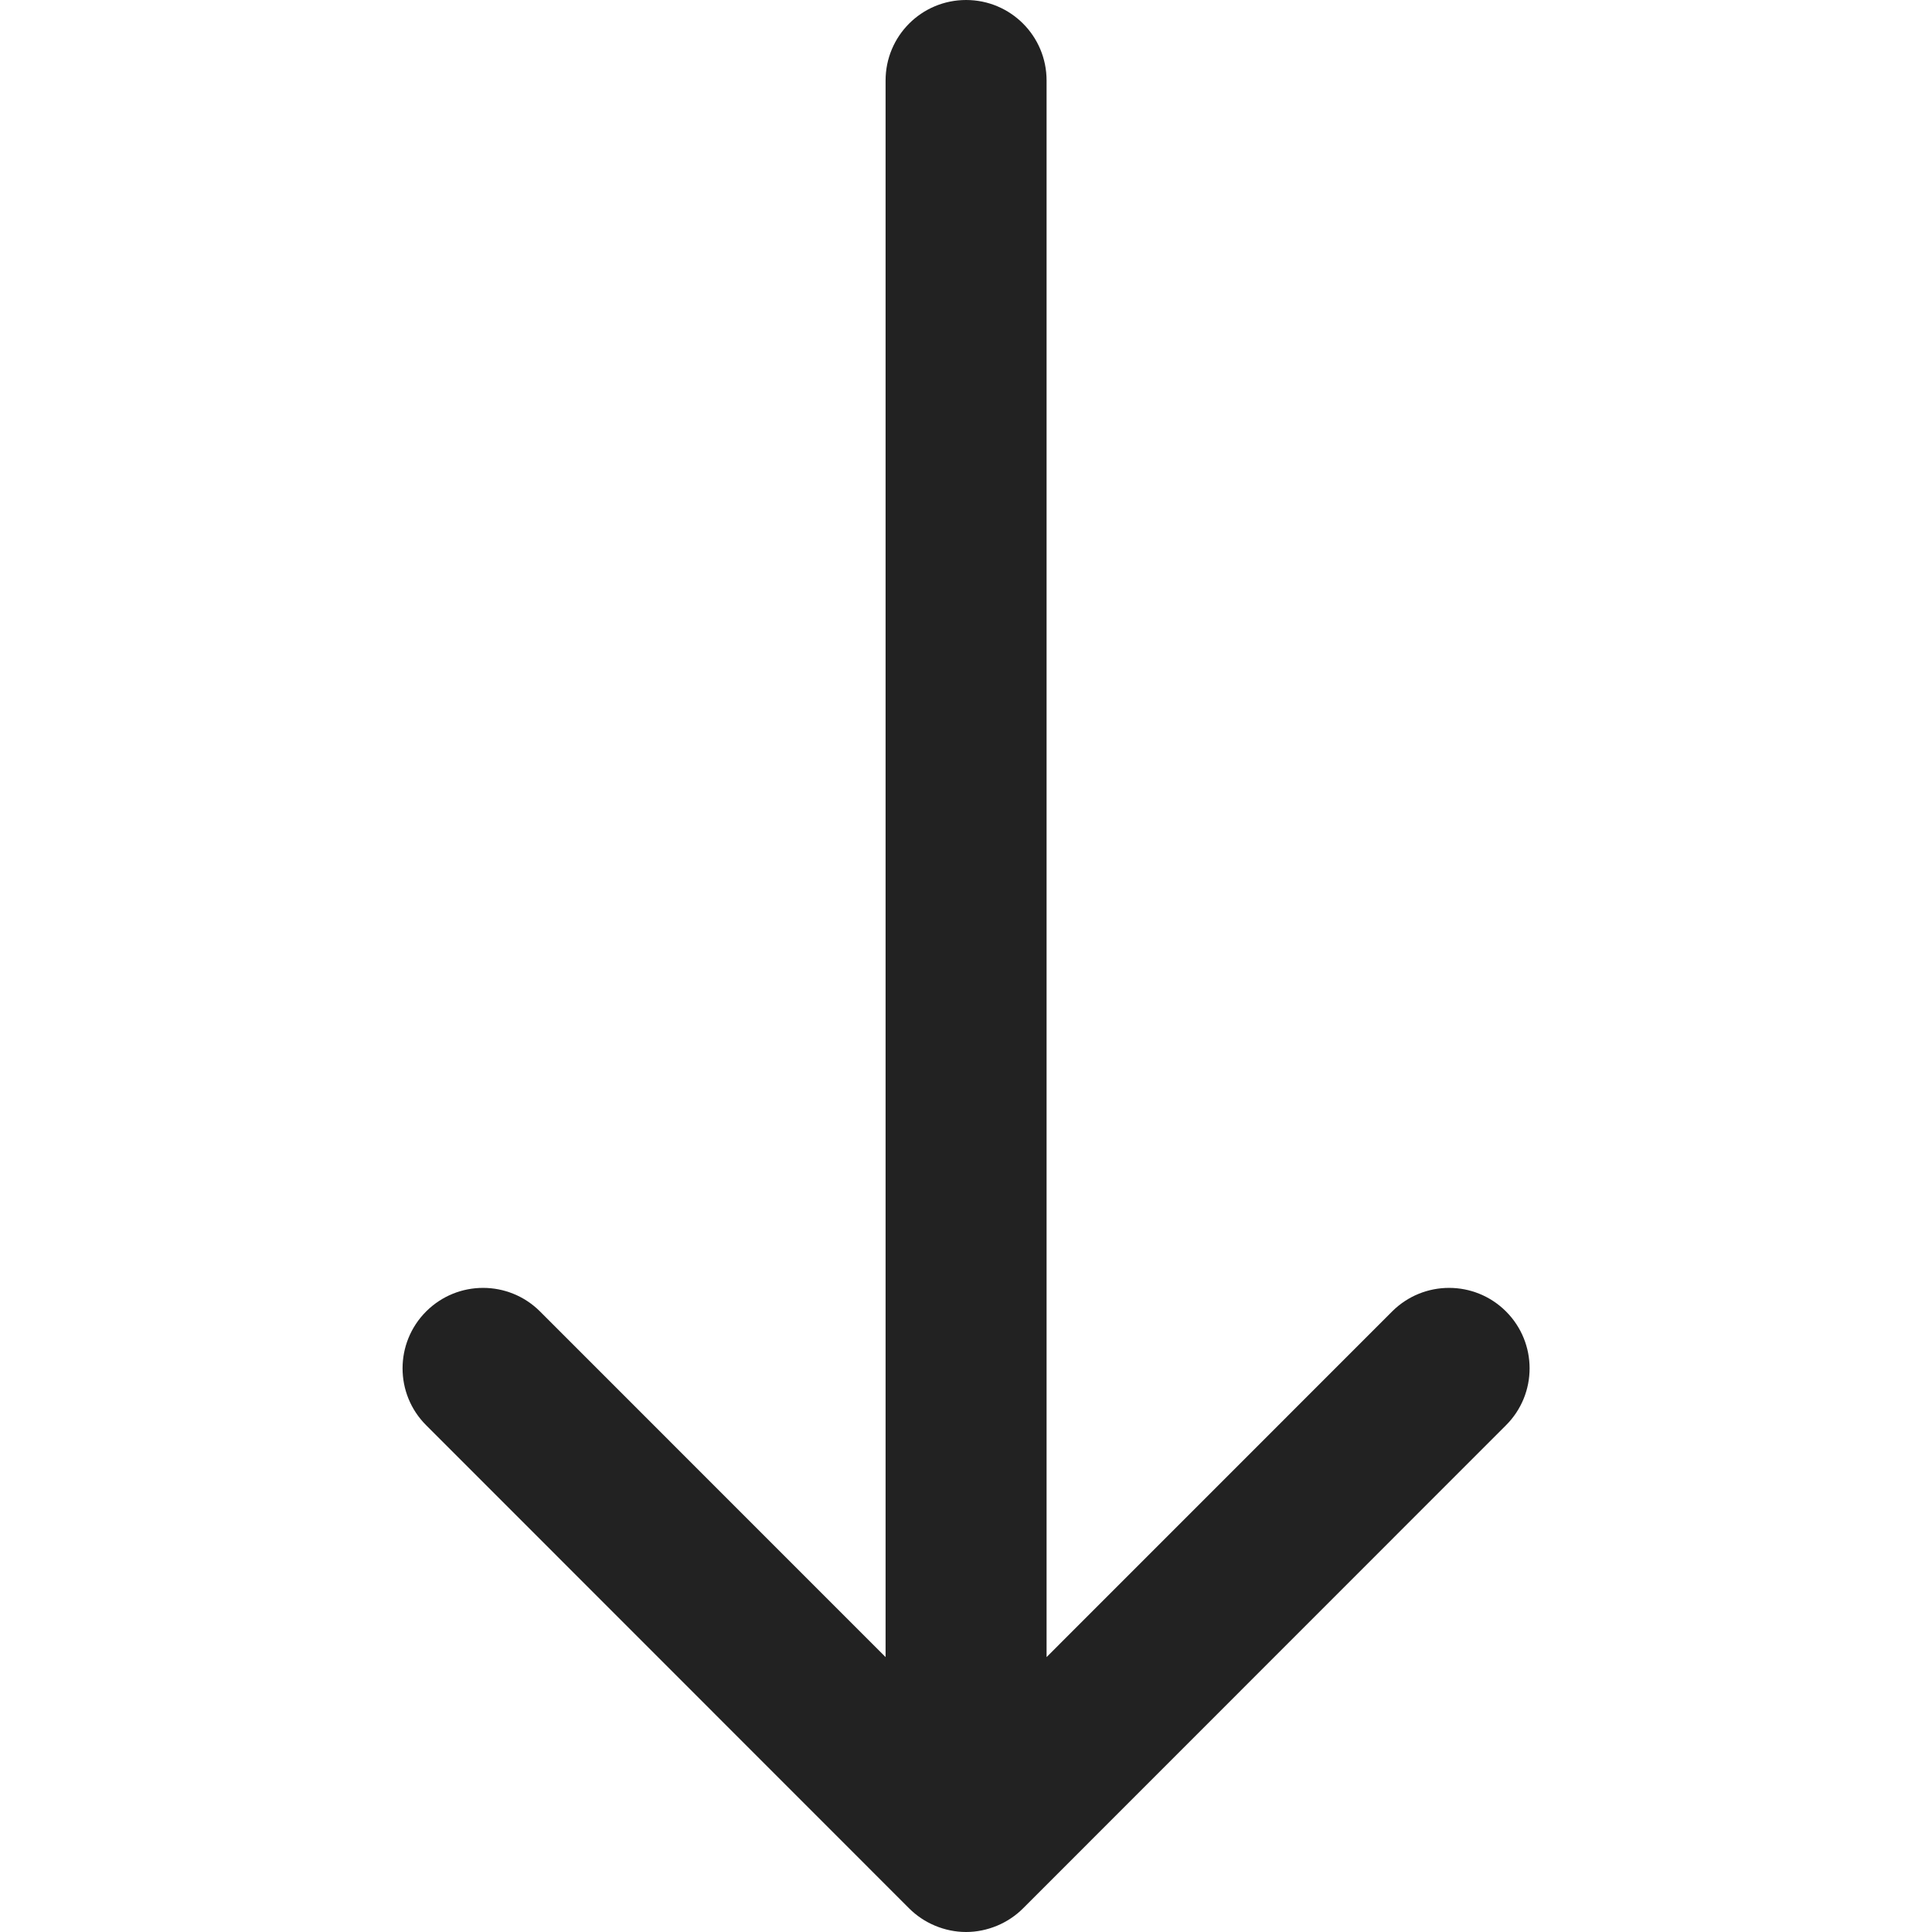 <?xml version="1.0" encoding="UTF-8"?>
<svg  viewBox="0 0 24 24" version="1.1" xmlns="http://www.w3.org/2000/svg" xmlns:xlink="http://www.w3.org/1999/xlink">
    <title>Icons/Basic icons/arrow-down</title>
    <g  id="Icons/Basic-icons/arrow-down" stroke="none" stroke-width="1" fill="none" fill-rule="evenodd">
        <path d="M18.708,16.291 C18.317,15.901 17.685,15.901 17.294,16.291 L13.001,20.585 L13.001,1 C13.001,0.447 12.554,0 12.001,0 C11.448,0 11.001,0.447 11.001,1 L11.001,20.585 L6.708,16.291 C6.317,15.901 5.685,15.901 5.294,16.291 C4.903,16.682 4.903,17.315 5.294,17.705 L11.293,23.706 C11.385,23.798 11.494,23.871 11.616,23.922 C11.736,23.972 11.867,24 12.001,24 C12.135,24 12.265,23.972 12.386,23.922 C12.508,23.871 12.617,23.798 12.709,23.706 L18.708,17.705 C19.099,17.315 19.099,16.682 18.708,16.291"  id="Shape" fill="#222222" fill-rule="nonzero"></path>
    </g>
</svg>